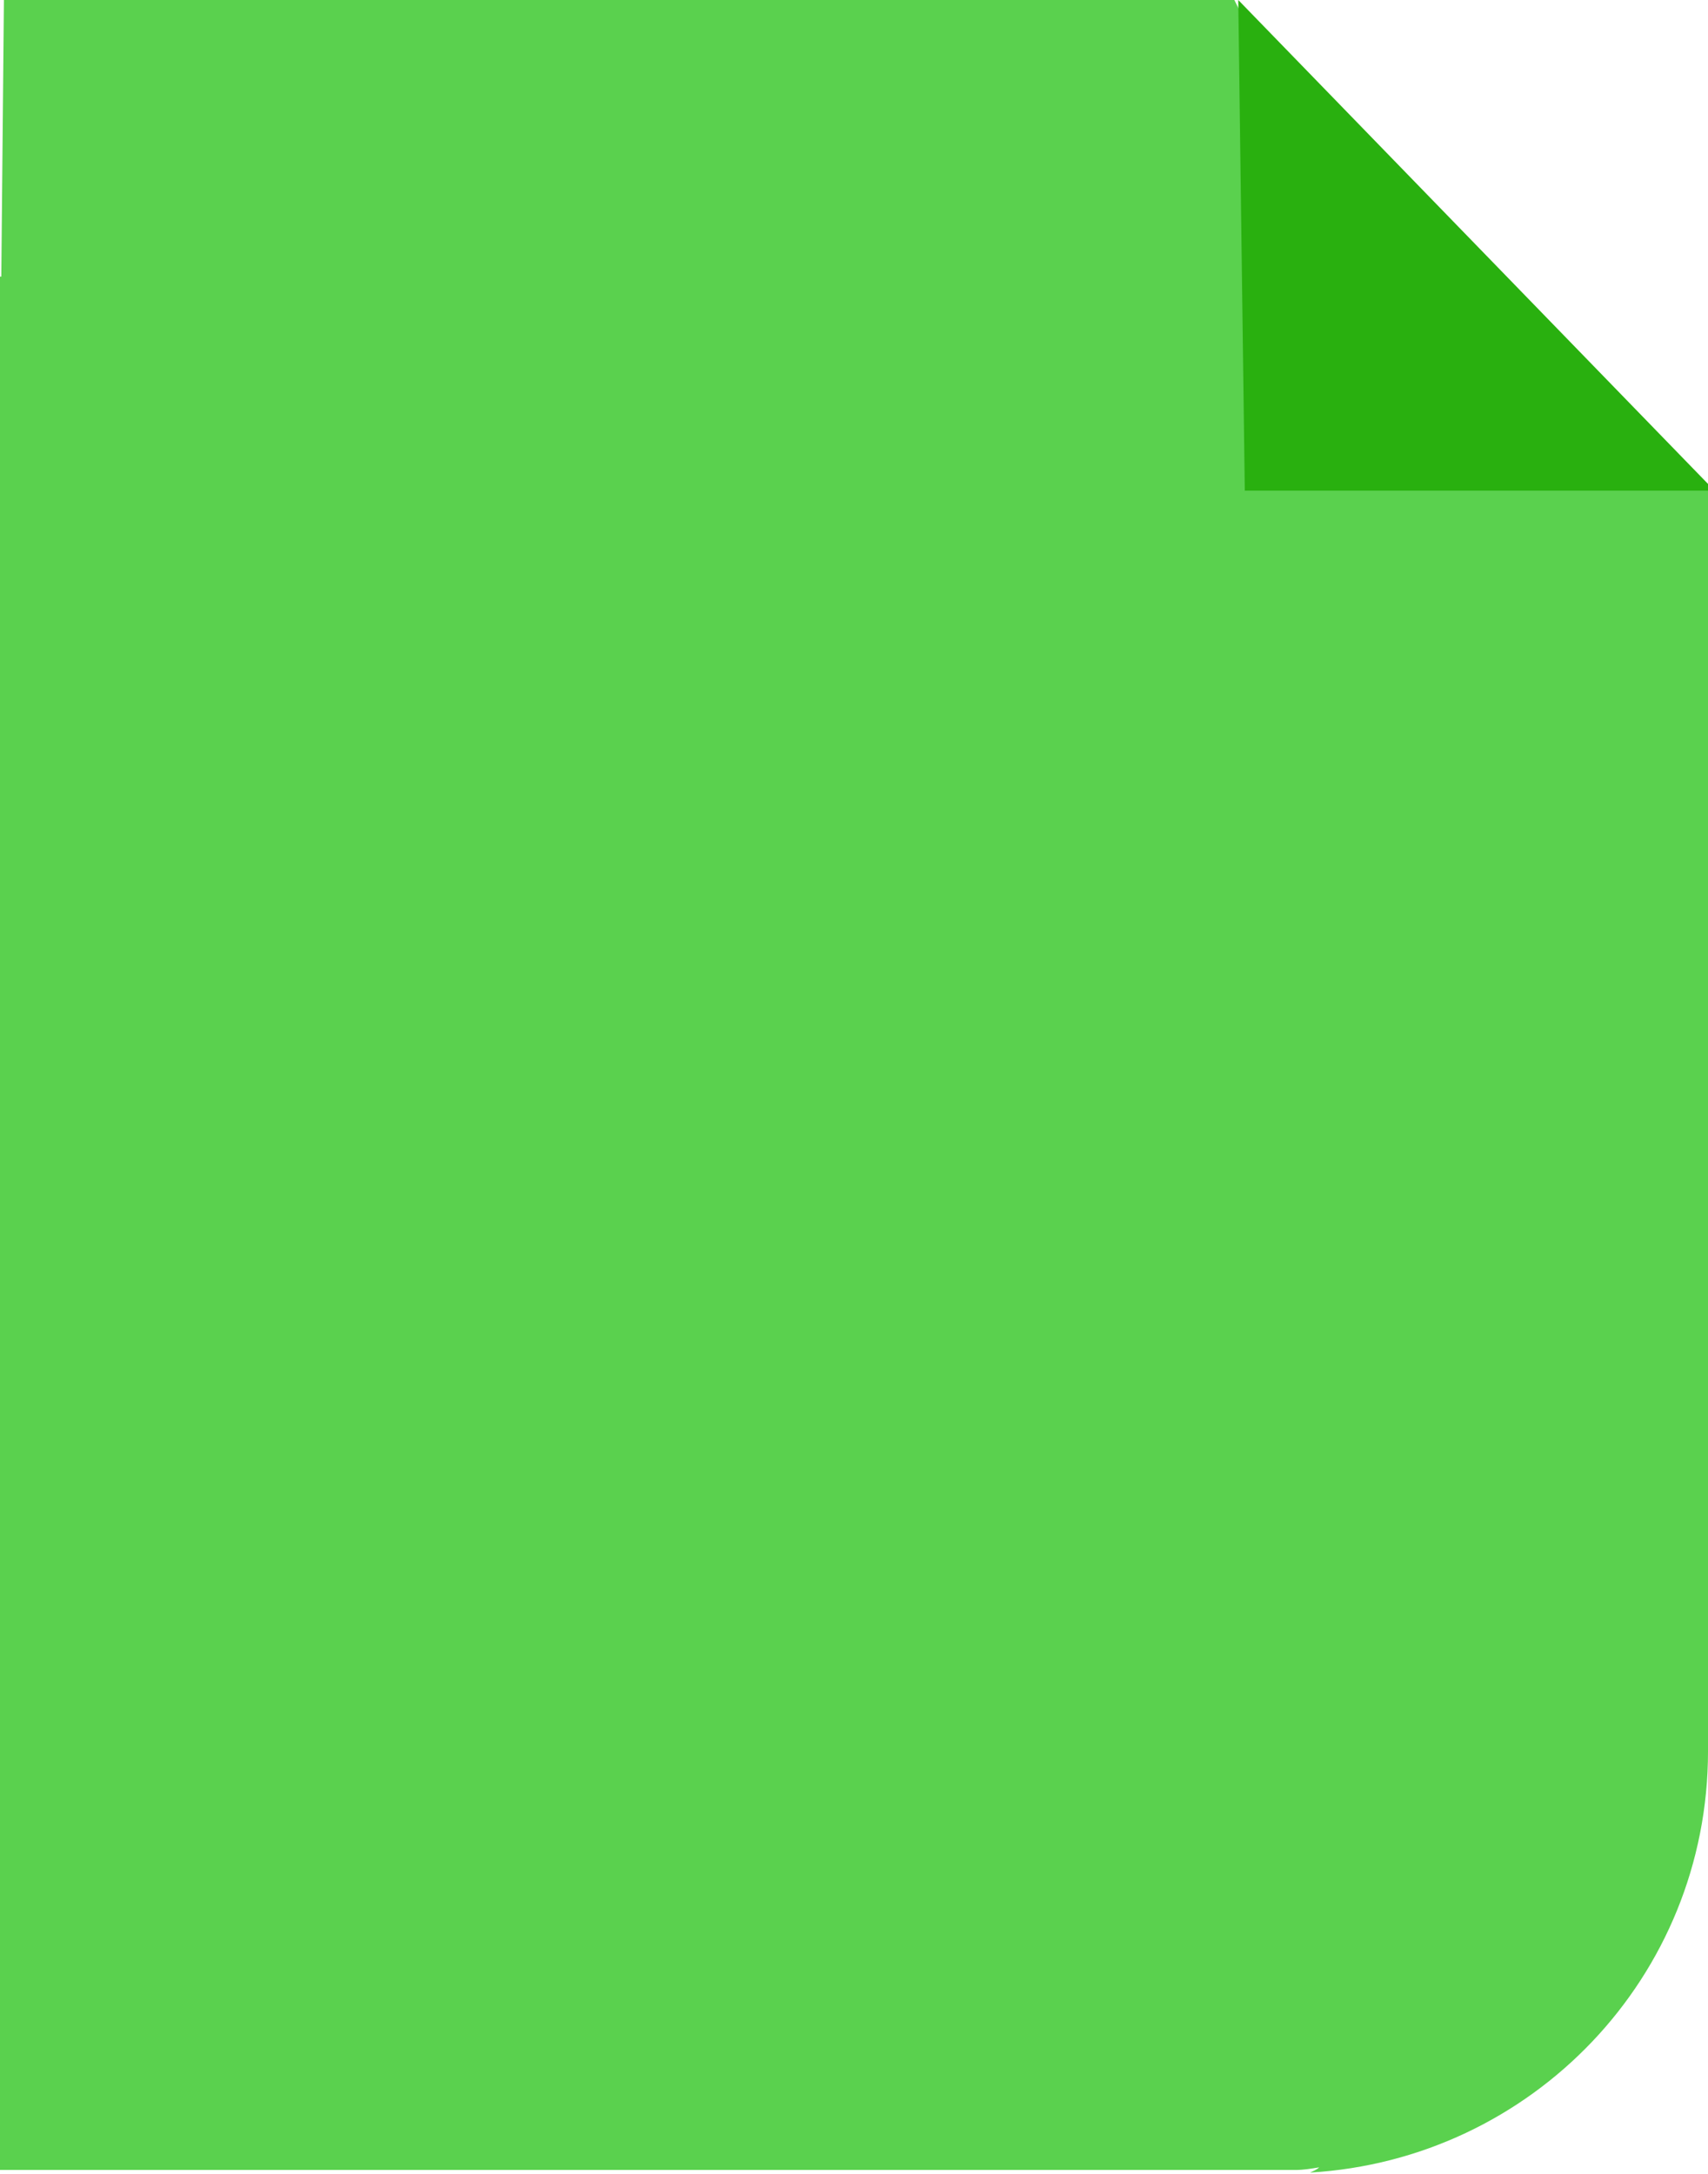 <svg version="1.1" id="图层_1" x="0px" y="0px" width="130.9px" height="166.6px" viewBox="0 0 130.9 166.6" enable-background="new 0 0 130.9 166.6" xml:space="preserve" xmlns:xml="http://www.w3.org/XML/1998/namespace" xmlns="http://www.w3.org/2000/svg" xmlns:xlink="http://www.w3.org/1999/xlink">
  <path fill="#5AD14E" d="M94.6,0H0.3L0.1,21.2H0v145.1h99.3c0.601,0,1.2-0.1,1.801-0.2c-0.2,0.2-0.5,0.3-0.7,0.4
	c17-1,30.5-15,30.5-32.3v-97l-3.601-1.9L108.4,22.8L96.1,3L94.6,0z" class="color c1"/>
  <polygon fill="#29B00F" points="131.4,37.6 95.4,37.6 94.9,0 " class="color c2"/>
</svg>